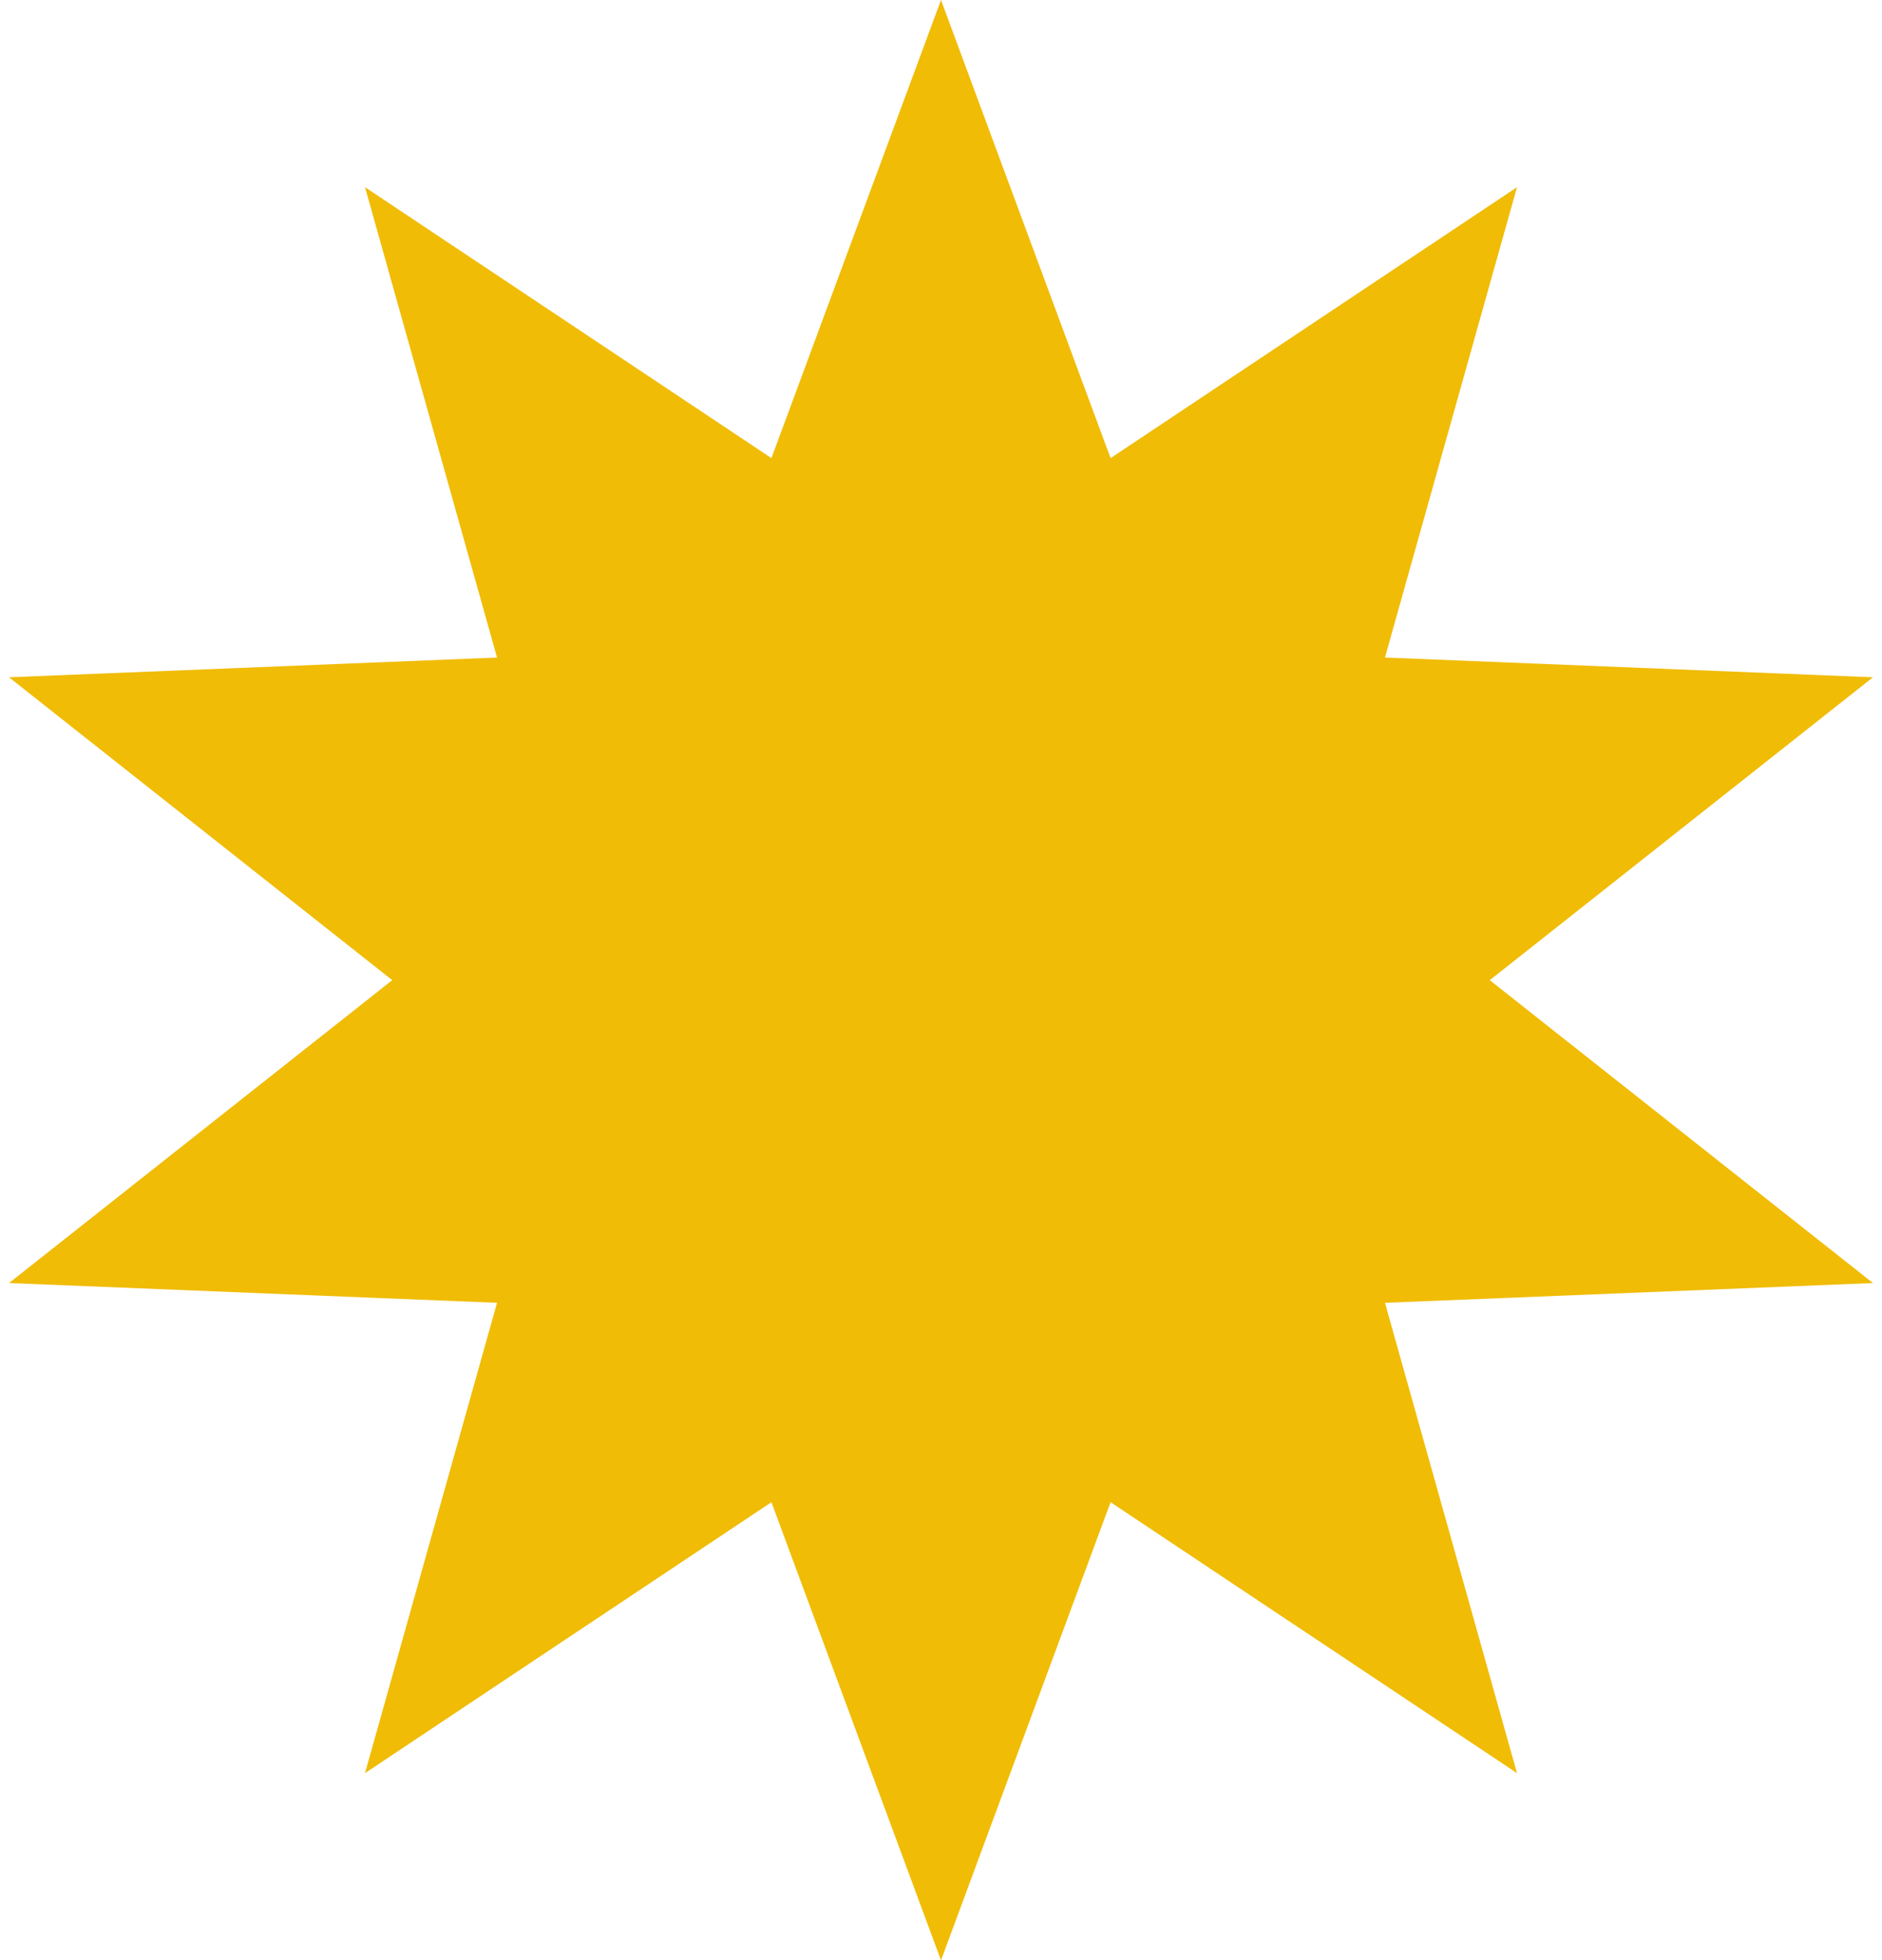 <svg width="145" height="151" viewBox="0 0 145 151" fill="none" xmlns="http://www.w3.org/2000/svg">
<path d="M72.5 0L85.565 35.289L116.878 14.419L106.705 50.648L144.305 52.169L114.78 75.5L144.305 98.831L106.705 100.352L116.878 136.581L85.565 115.711L72.5 151L59.435 115.711L28.122 136.581L38.295 100.352L0.695 98.831L30.22 75.5L0.695 52.169L38.295 50.648L28.122 14.419L59.435 35.289L72.5 0Z" fill="#F0BC05"/>
</svg>

